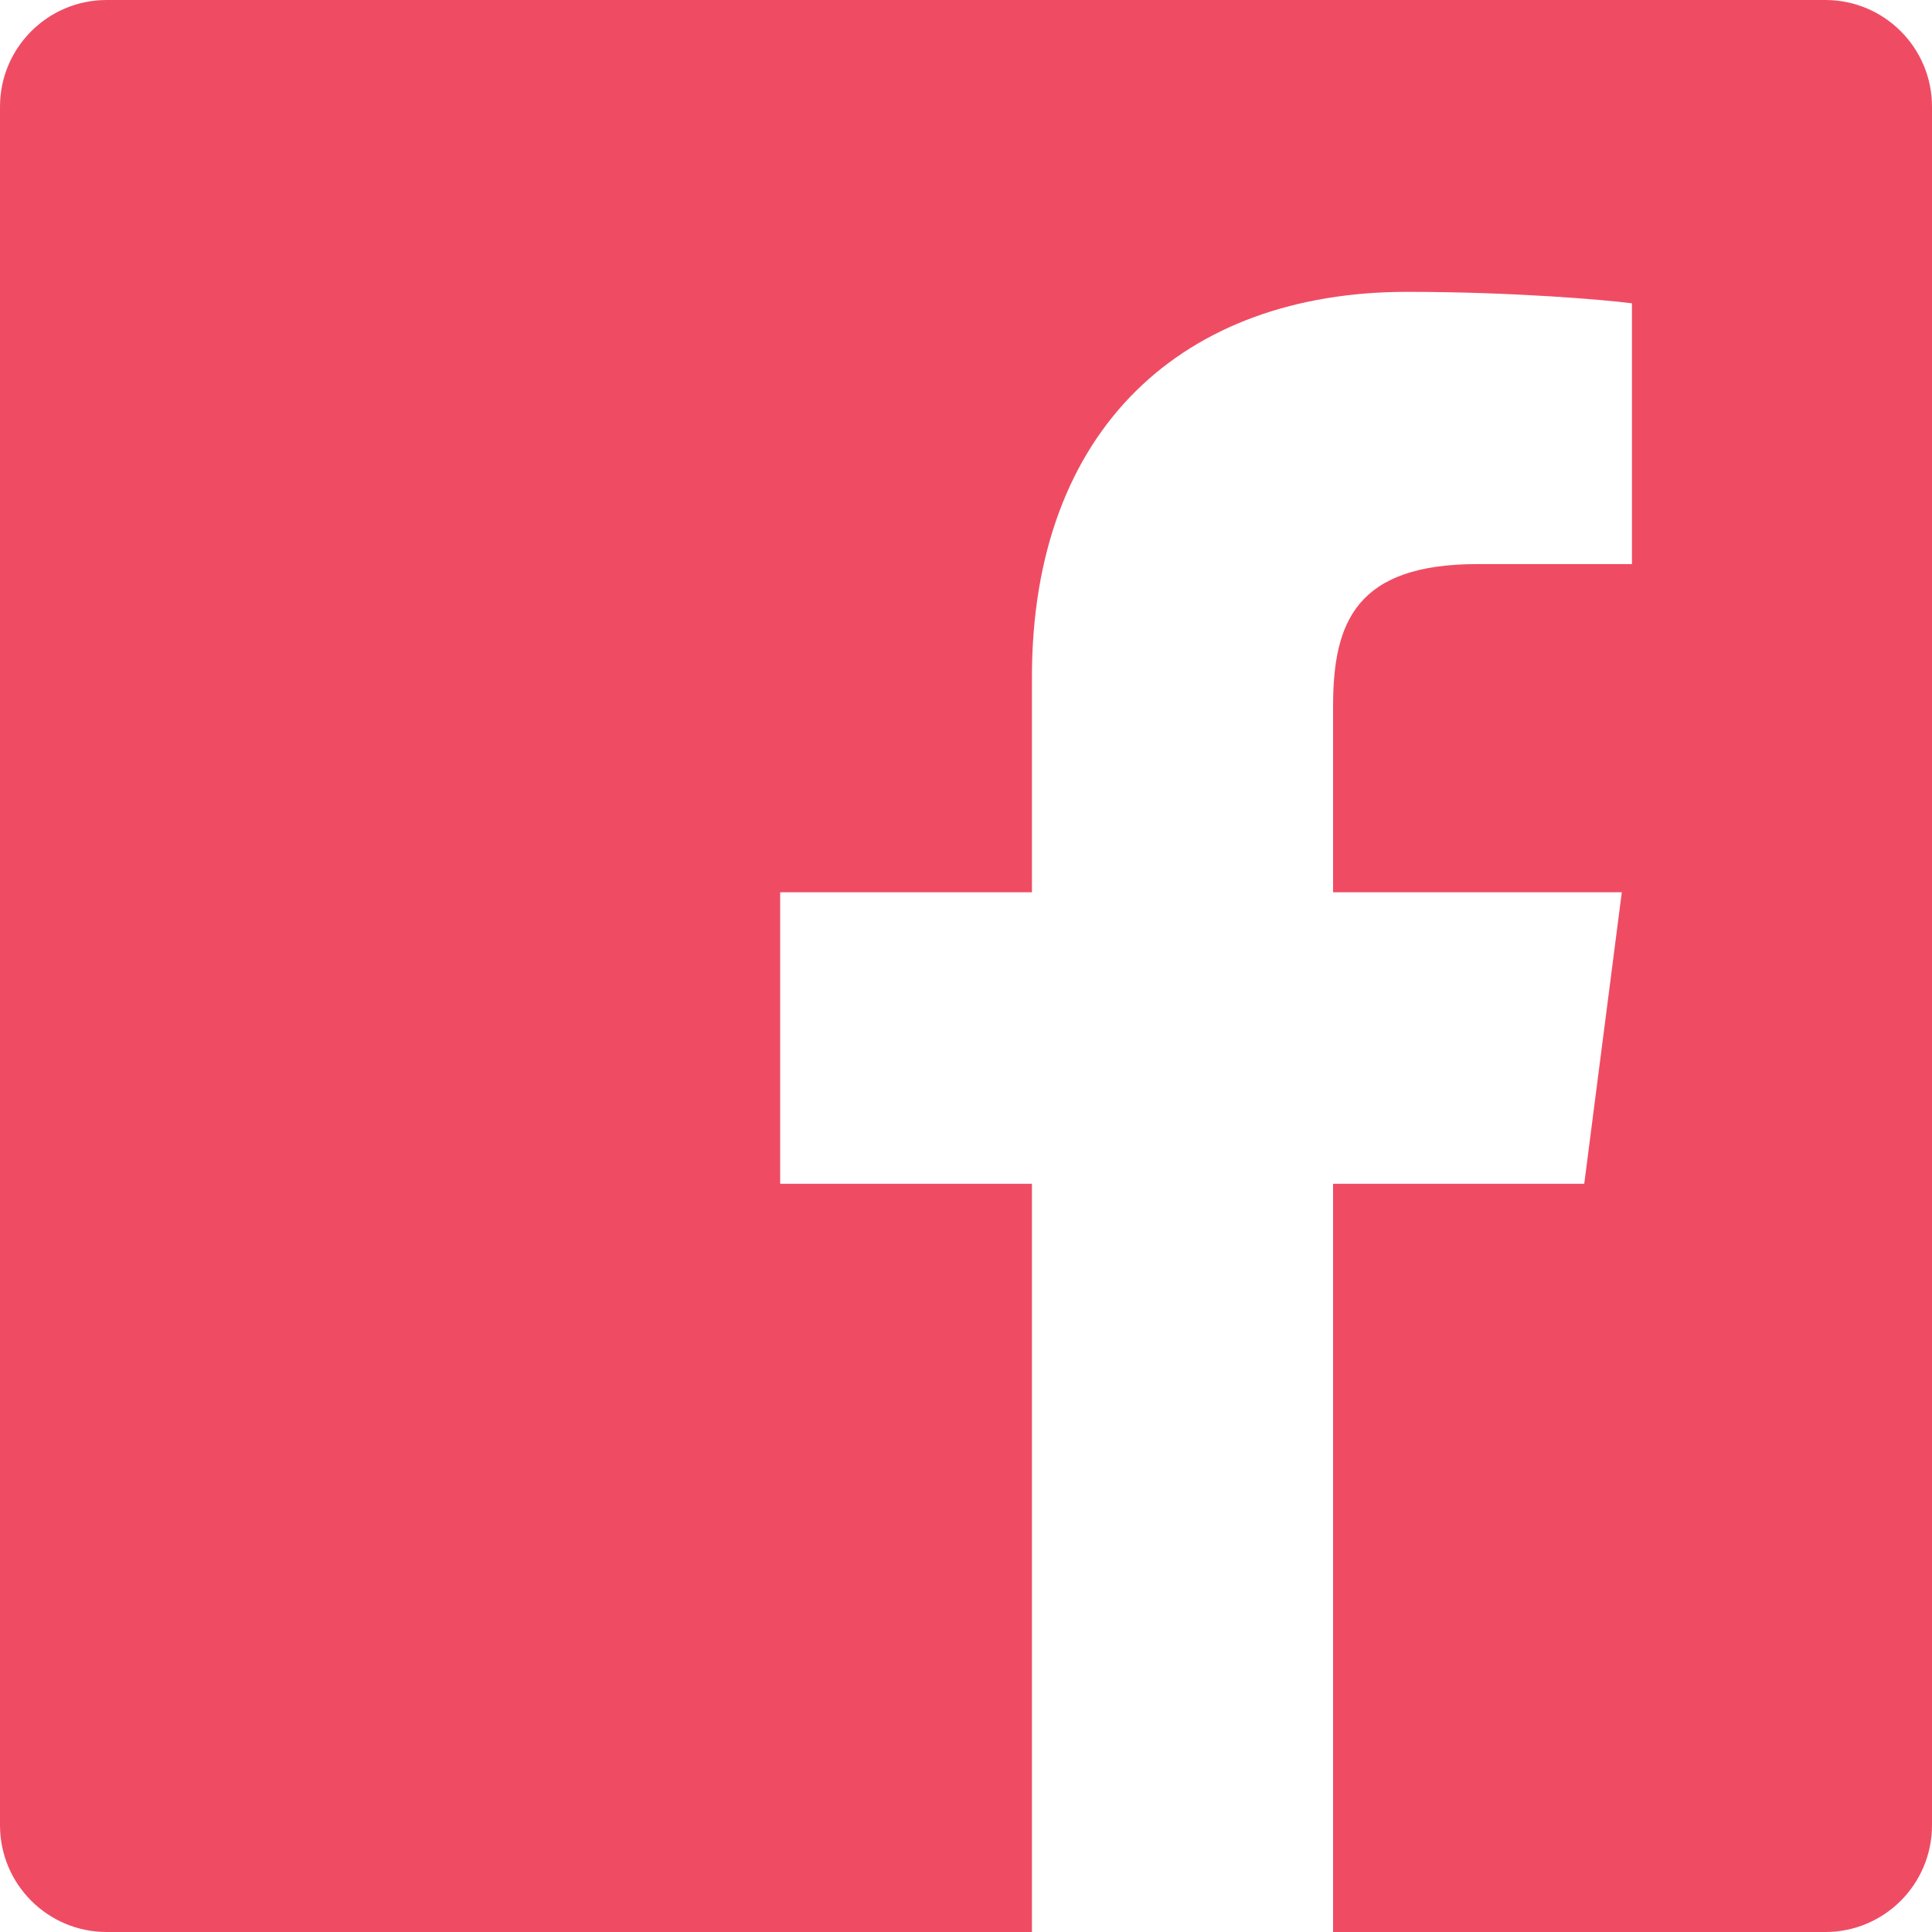 <?xml version="1.0" encoding="UTF-8" standalone="no"?>
<!-- Created with Inkscape (http://www.inkscape.org/) -->

<svg
   xmlns:dc="http://purl.org/dc/elements/1.1/"
   xmlns:cc="http://creativecommons.org/ns#"
   xmlns:rdf="http://www.w3.org/1999/02/22-rdf-syntax-ns#"
   xmlns:svg="http://www.w3.org/2000/svg"
   xmlns="http://www.w3.org/2000/svg"
   xmlns:sodipodi="http://sodipodi.sourceforge.net/DTD/sodipodi-0.dtd"
   xmlns:inkscape="http://www.inkscape.org/namespaces/inkscape"
   width="40"
   height="40"
   id="svg7593"
   version="1.1"
   inkscape:version="0.48.3.1 r9886"
   sodipodi:docname="ico-fb.svg">
  <defs
     id="defs7595">
    <clipPath
       clipPathUnits="userSpaceOnUse"
       id="clipPath4508">
      <path
         inkscape:connector-curvature="0"
         d="m 119,8832.998 c 0,1.106 0.889,2.002 2.002,2.002 l 27.997,0 c 1.105,0 2.002,-0.889 2.002,-2.002 l 0,-27.996 c 0,-1.106 -0.889,-2.002 -2.002,-2.002 l -27.997,0 c -1.105,0 -2.002,0.889 -2.002,2.002 l 0,27.996 z"
         clip-rule="evenodd"
         id="path4510" />
    </clipPath>
    <clipPath
       clipPathUnits="userSpaceOnUse"
       id="clipPath4514">
      <path
         inkscape:connector-curvature="0"
         d="M 0,0 414,0 414,9200 0,9200 0,0 z"
         id="path4516" />
    </clipPath>
    <clipPath
       clipPathUnits="userSpaceOnUse"
       id="clipPath4524">
      <path
         inkscape:connector-curvature="0"
         d="m 135.22,8825.096 c 0,-2.058 -1.186,-3.032 -2.37,-3.948 -0.368,-0.362 -0.79,-0.752 -0.79,-1.366 0,-0.61 0.422,-0.944 0.732,-1.196 l 1.018,-0.776 c 1.242,-1.03 2.37,-1.976 2.37,-3.896 0,-2.616 -2.65,-5.278 -7.504,-5.278 -4.096,0 -5.99,1.938 -5.99,3.998 0,1.002 0.506,2.42 2.174,3.394 1.75,1.058 4.122,1.196 5.392,1.28 -0.396,0.502 -0.848,1.03 -0.848,1.89 0,0.474 0.142,0.752 0.284,1.086 -0.312,-0.028 -0.622,-0.054 -0.904,-0.054 -2.992,0 -4.688,2.198 -4.688,4.366 0,1.278 0.4,2.79 1.612,3.82 1.61,1.306 3.668,1.464 5.192,1.464 l 5.886,0 -1.828,-1.118 -1.672,0 c 0.648,-0.528 1.934,-1.548 1.934,-3.664 z m -4.651,-8.696 c -0.254,0 -1.78,-0.05 -2.966,-0.401 -0.62,-0.199 -2.428,-0.795 -2.428,-2.563 0,-1.769 1.95,-3.038 4.97,-3.038 2.71,0 4.152,1.148 4.152,2.689 0,1.271 -0.932,1.942 -3.08,3.286 -0.226,0.027 -0.366,0.027 -0.648,0.027 z m -1.38,12.46 c -0.736,0 -1.524,-0.261 -1.978,-0.759 -0.48,-0.524 -0.62,-1.258 -0.62,-1.906 0,-1.667 1.102,-4.43 3.53,-4.43 0.706,0 1.466,0.36 1.918,0.759 0.65,0.574 0.706,1.306 0.706,1.754 0,1.793 -1.214,4.582 -3.556,4.582 z"
         clip-rule="evenodd"
         id="path4526" />
    </clipPath>
    <clipPath
       clipPathUnits="userSpaceOnUse"
       id="clipPath4530">
      <path
         inkscape:connector-curvature="0"
         d="M 0,0 414,0 414,9200 0,9200 0,0 z"
         id="path4532" />
    </clipPath>
    <clipPath
       clipPathUnits="userSpaceOnUse"
       id="clipPath4540">
      <path
         inkscape:connector-curvature="0"
         d="M 0,0 414,0 414,9200 0,9200 0,0 z"
         id="path4542" />
    </clipPath>
    <clipPath
       clipPathUnits="userSpaceOnUse"
       id="clipPath4492">
      <path
         inkscape:connector-curvature="0"
         d="m 192.766,8835 c -0.976,0 -1.766,-0.792 -1.766,-1.766 l 0,-28.466 c 0,-0.976 0.79,-1.768 1.766,-1.768 l 15.326,0 0,12.393 -4.17,0 0,4.828 4.17,0 0,3.562 c 0,4.133 2.524,6.383 6.212,6.383 1.766,0 3.284,-0.132 3.726,-0.19 l 0,-4.319 -2.558,0 c -2.004,0 -2.392,-0.954 -2.392,-2.352 l 0,-3.084 4.782,0 -0.622,-4.828 -4.16,0 0,-12.393 8.154,0 c 0.976,0 1.766,0.792 1.766,1.768 l 0,28.466 c 0,0.974 -0.79,1.766 -1.766,1.766 l -28.468,0 z"
         clip-rule="evenodd"
         id="path4494" />
    </clipPath>
    <clipPath
       clipPathUnits="userSpaceOnUse"
       id="clipPath4498">
      <path
         inkscape:connector-curvature="0"
         d="M 0,0 414,0 414,9200 0,9200 0,0 z"
         id="path4500" />
    </clipPath>
  </defs>
  <sodipodi:namedview
     id="base"
     pagecolor="#ffffff"
     bordercolor="#666666"
     borderopacity="1.0"
     inkscape:pageopacity="0.0"
     inkscape:pageshadow="2"
     inkscape:zoom="0.35"
     inkscape:cx="20"
     inkscape:cy="19.999817"
     inkscape:document-units="px"
     inkscape:current-layer="layer1"
     showgrid="false"
     fit-margin-top="0"
     fit-margin-left="0"
     fit-margin-right="0"
     fit-margin-bottom="0"
     inkscape:window-width="486"
     inkscape:window-height="383"
     inkscape:window-x="685"
     inkscape:window-y="24"
     inkscape:window-maximized="0" />
  <g
     inkscape:label="Camada 1"
     inkscape:groupmode="layer"
     id="layer1"
     transform="translate(-330,-512.362)">
    <g
       transform="matrix(1.25,0,0,-1.25,91.25,11556.112)"
       id="g4488">
      <g
         id="g4490"
         clip-path="url(#clipPath4492)">
        <g
           id="g4496"
           clip-path="url(#clipPath4498)">
          <path
             inkscape:connector-curvature="0"
             d="m 186,8840 42,0 0,-42 -42,0 0,42 z"
             style="fill:#ef4c64;fill-opacity:1;fill-rule:nonzero;stroke:none"
             id="path4502" />
        </g>
      </g>
    </g>
  </g>
</svg>
